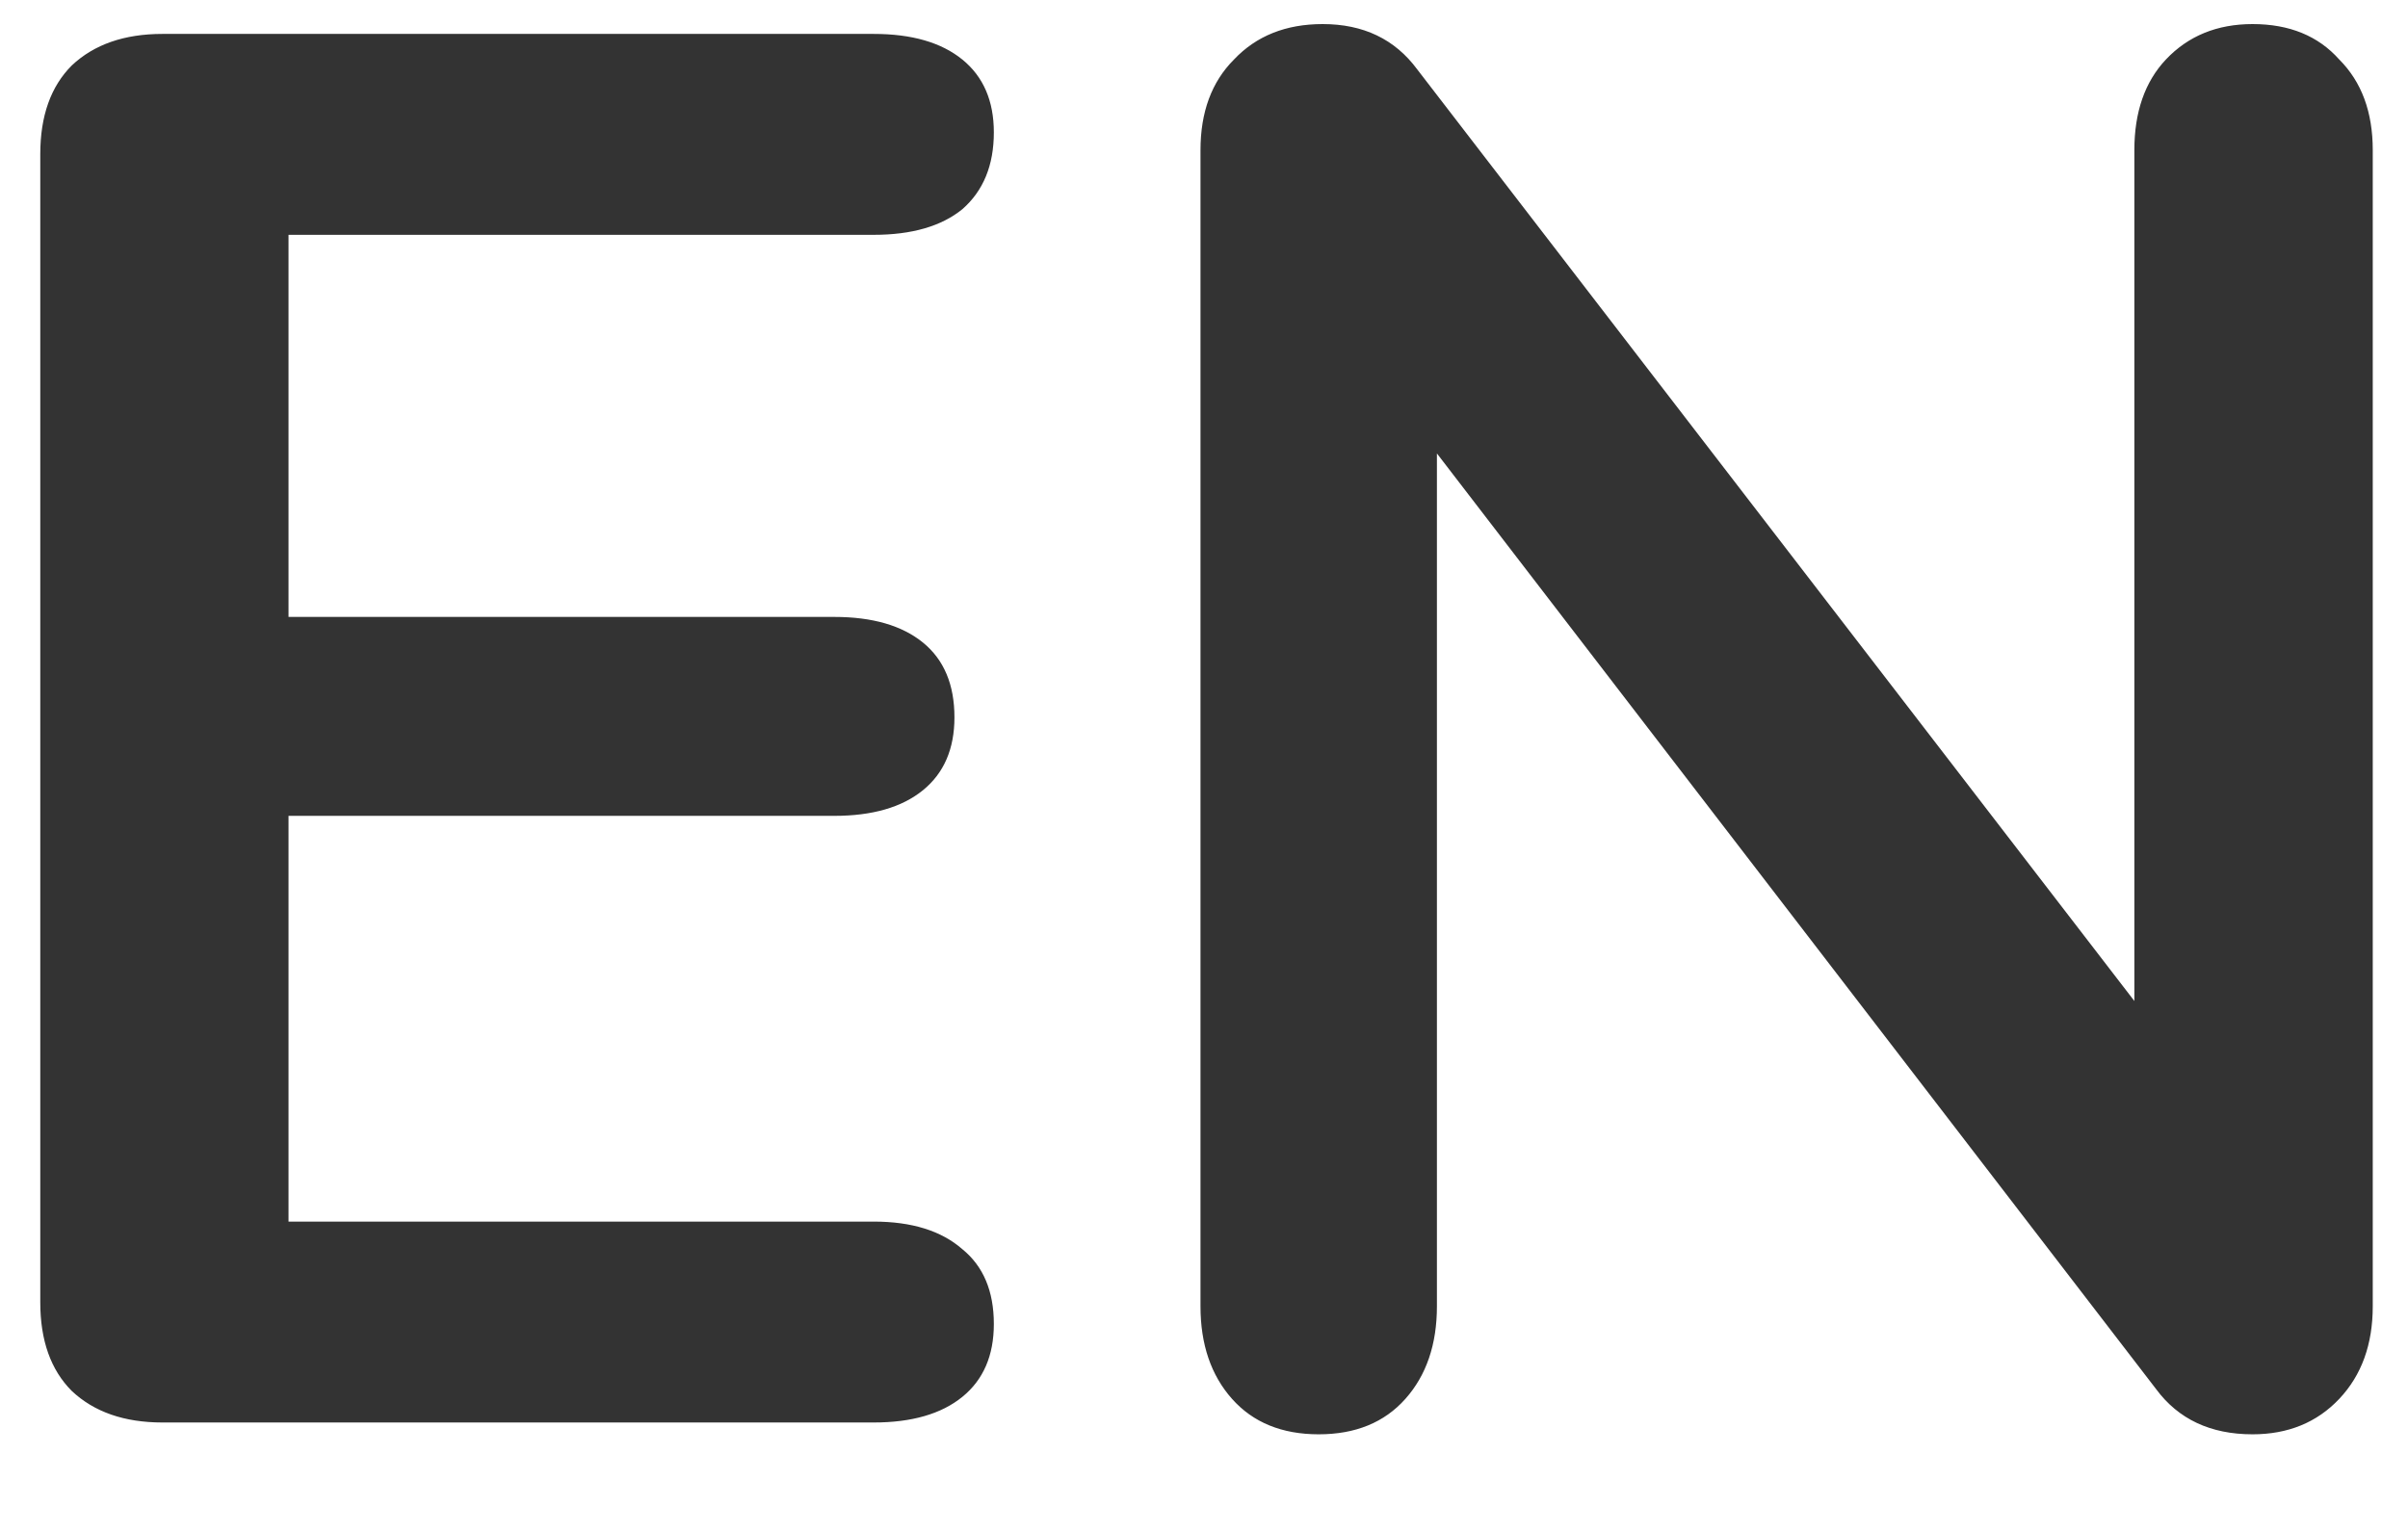 <svg width="22" height="14" viewBox="0 0 22 14" fill="none" xmlns="http://www.w3.org/2000/svg">
<path d="M1.484 13C1.136 13 0.86 12.904 0.656 12.712C0.464 12.52 0.368 12.25 0.368 11.902V1.408C0.368 1.06 0.464 0.79 0.656 0.598C0.86 0.406 1.136 0.31 1.484 0.31H7.982C8.33 0.31 8.6 0.388 8.792 0.544C8.984 0.7 9.08 0.922 9.08 1.21C9.08 1.51 8.984 1.744 8.792 1.912C8.6 2.068 8.33 2.146 7.982 2.146H2.636V5.638H7.622C7.97 5.638 8.24 5.716 8.432 5.872C8.624 6.028 8.72 6.256 8.72 6.556C8.72 6.844 8.624 7.066 8.432 7.222C8.24 7.378 7.97 7.456 7.622 7.456H2.636V11.164H7.982C8.33 11.164 8.6 11.248 8.792 11.416C8.984 11.572 9.08 11.8 9.08 12.1C9.08 12.388 8.984 12.61 8.792 12.766C8.6 12.922 8.33 13 7.982 13H1.484ZM20.58 0.22C20.916 0.22 21.18 0.328 21.372 0.544C21.576 0.748 21.678 1.024 21.678 1.372V11.938C21.678 12.286 21.576 12.568 21.372 12.784C21.168 13 20.904 13.108 20.58 13.108C20.196 13.108 19.902 12.97 19.698 12.694L13.128 4.144V11.938C13.128 12.286 13.032 12.568 12.84 12.784C12.648 13 12.384 13.108 12.048 13.108C11.712 13.108 11.448 13 11.256 12.784C11.064 12.568 10.968 12.286 10.968 11.938V1.372C10.968 1.024 11.07 0.748 11.274 0.544C11.478 0.328 11.748 0.22 12.084 0.22C12.456 0.22 12.744 0.358 12.948 0.634L19.5 9.148V1.372C19.5 1.024 19.596 0.748 19.788 0.544C19.992 0.328 20.256 0.22 20.58 0.22Z" fill="#333333"/>
</svg>
